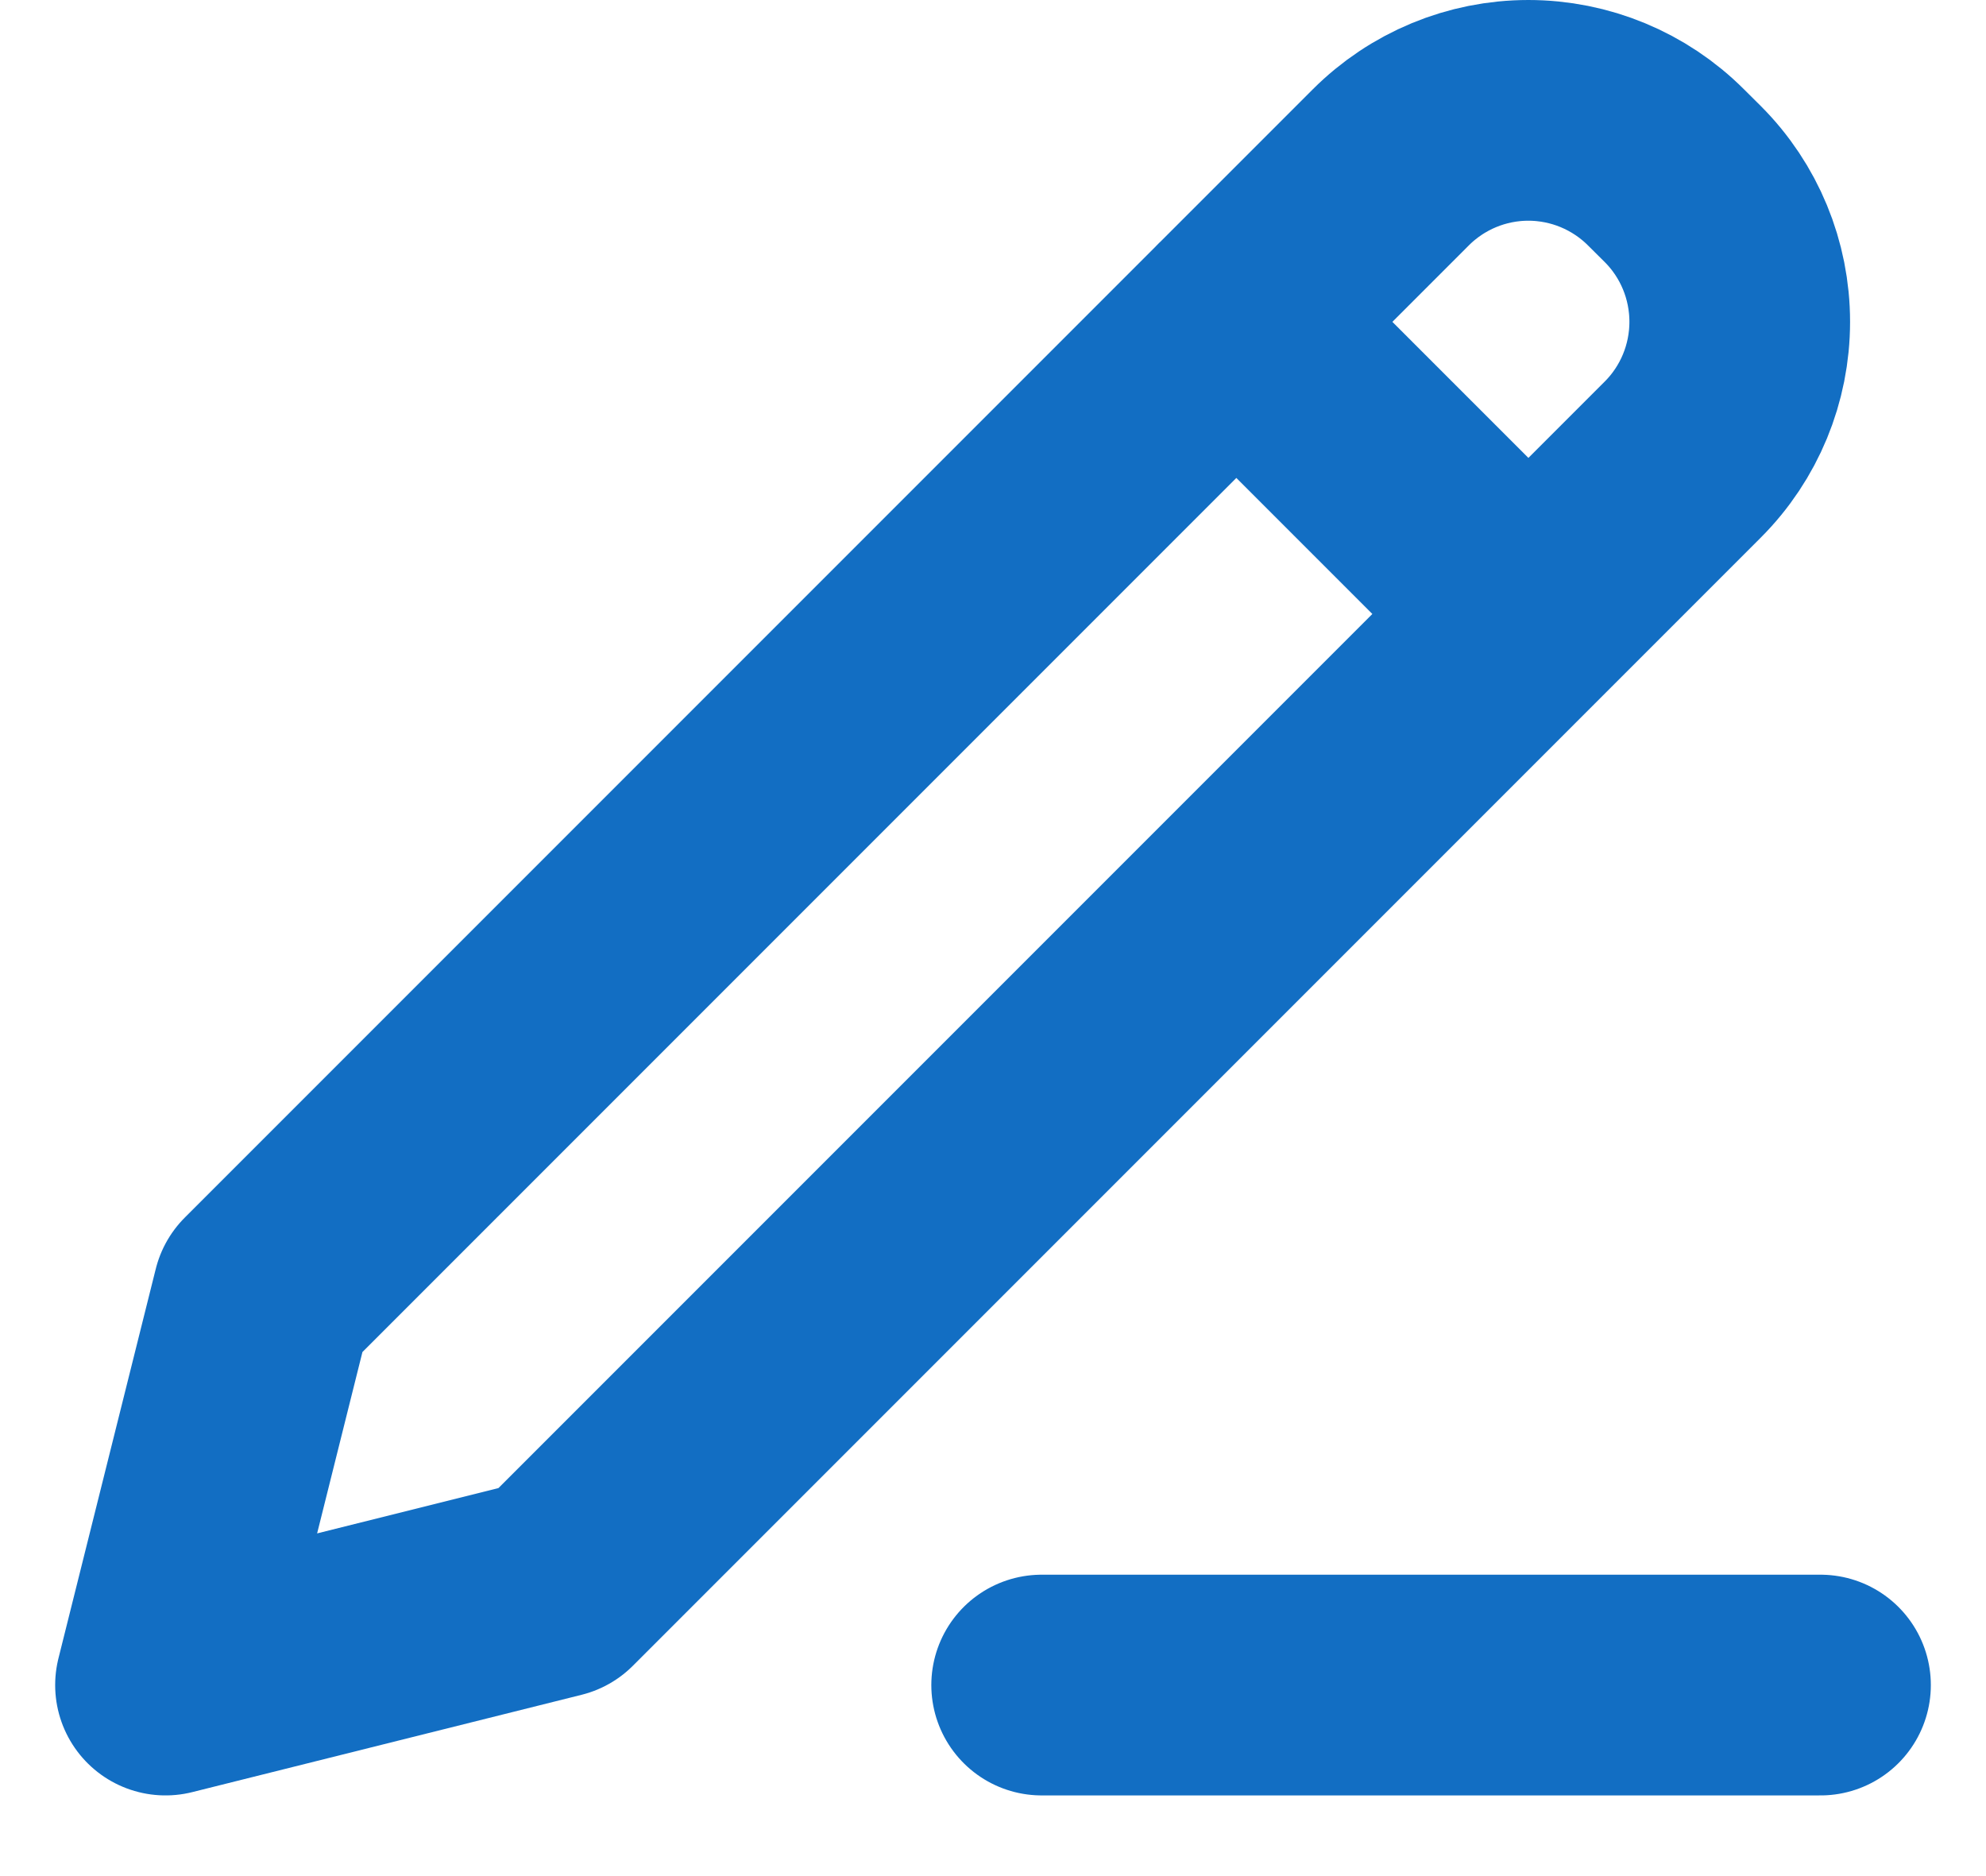 <svg width="18" height="17" viewBox="0 0 18 17" fill="none" xmlns="http://www.w3.org/2000/svg">
<path d="M11.205 2.916L13.852 5.563M9.441 15.269H16.5M2.382 11.74L1.5 15.269L5.029 14.387L15.252 4.164C15.583 3.833 15.768 3.384 15.768 2.916C15.768 2.448 15.583 1.999 15.252 1.668L15.1 1.517C14.769 1.186 14.32 1 13.852 1C13.384 1 12.936 1.186 12.605 1.517L2.382 11.74Z" stroke="#126EC3" stroke-width="2" stroke-linecap="round" stroke-linejoin="round"/>
</svg>
